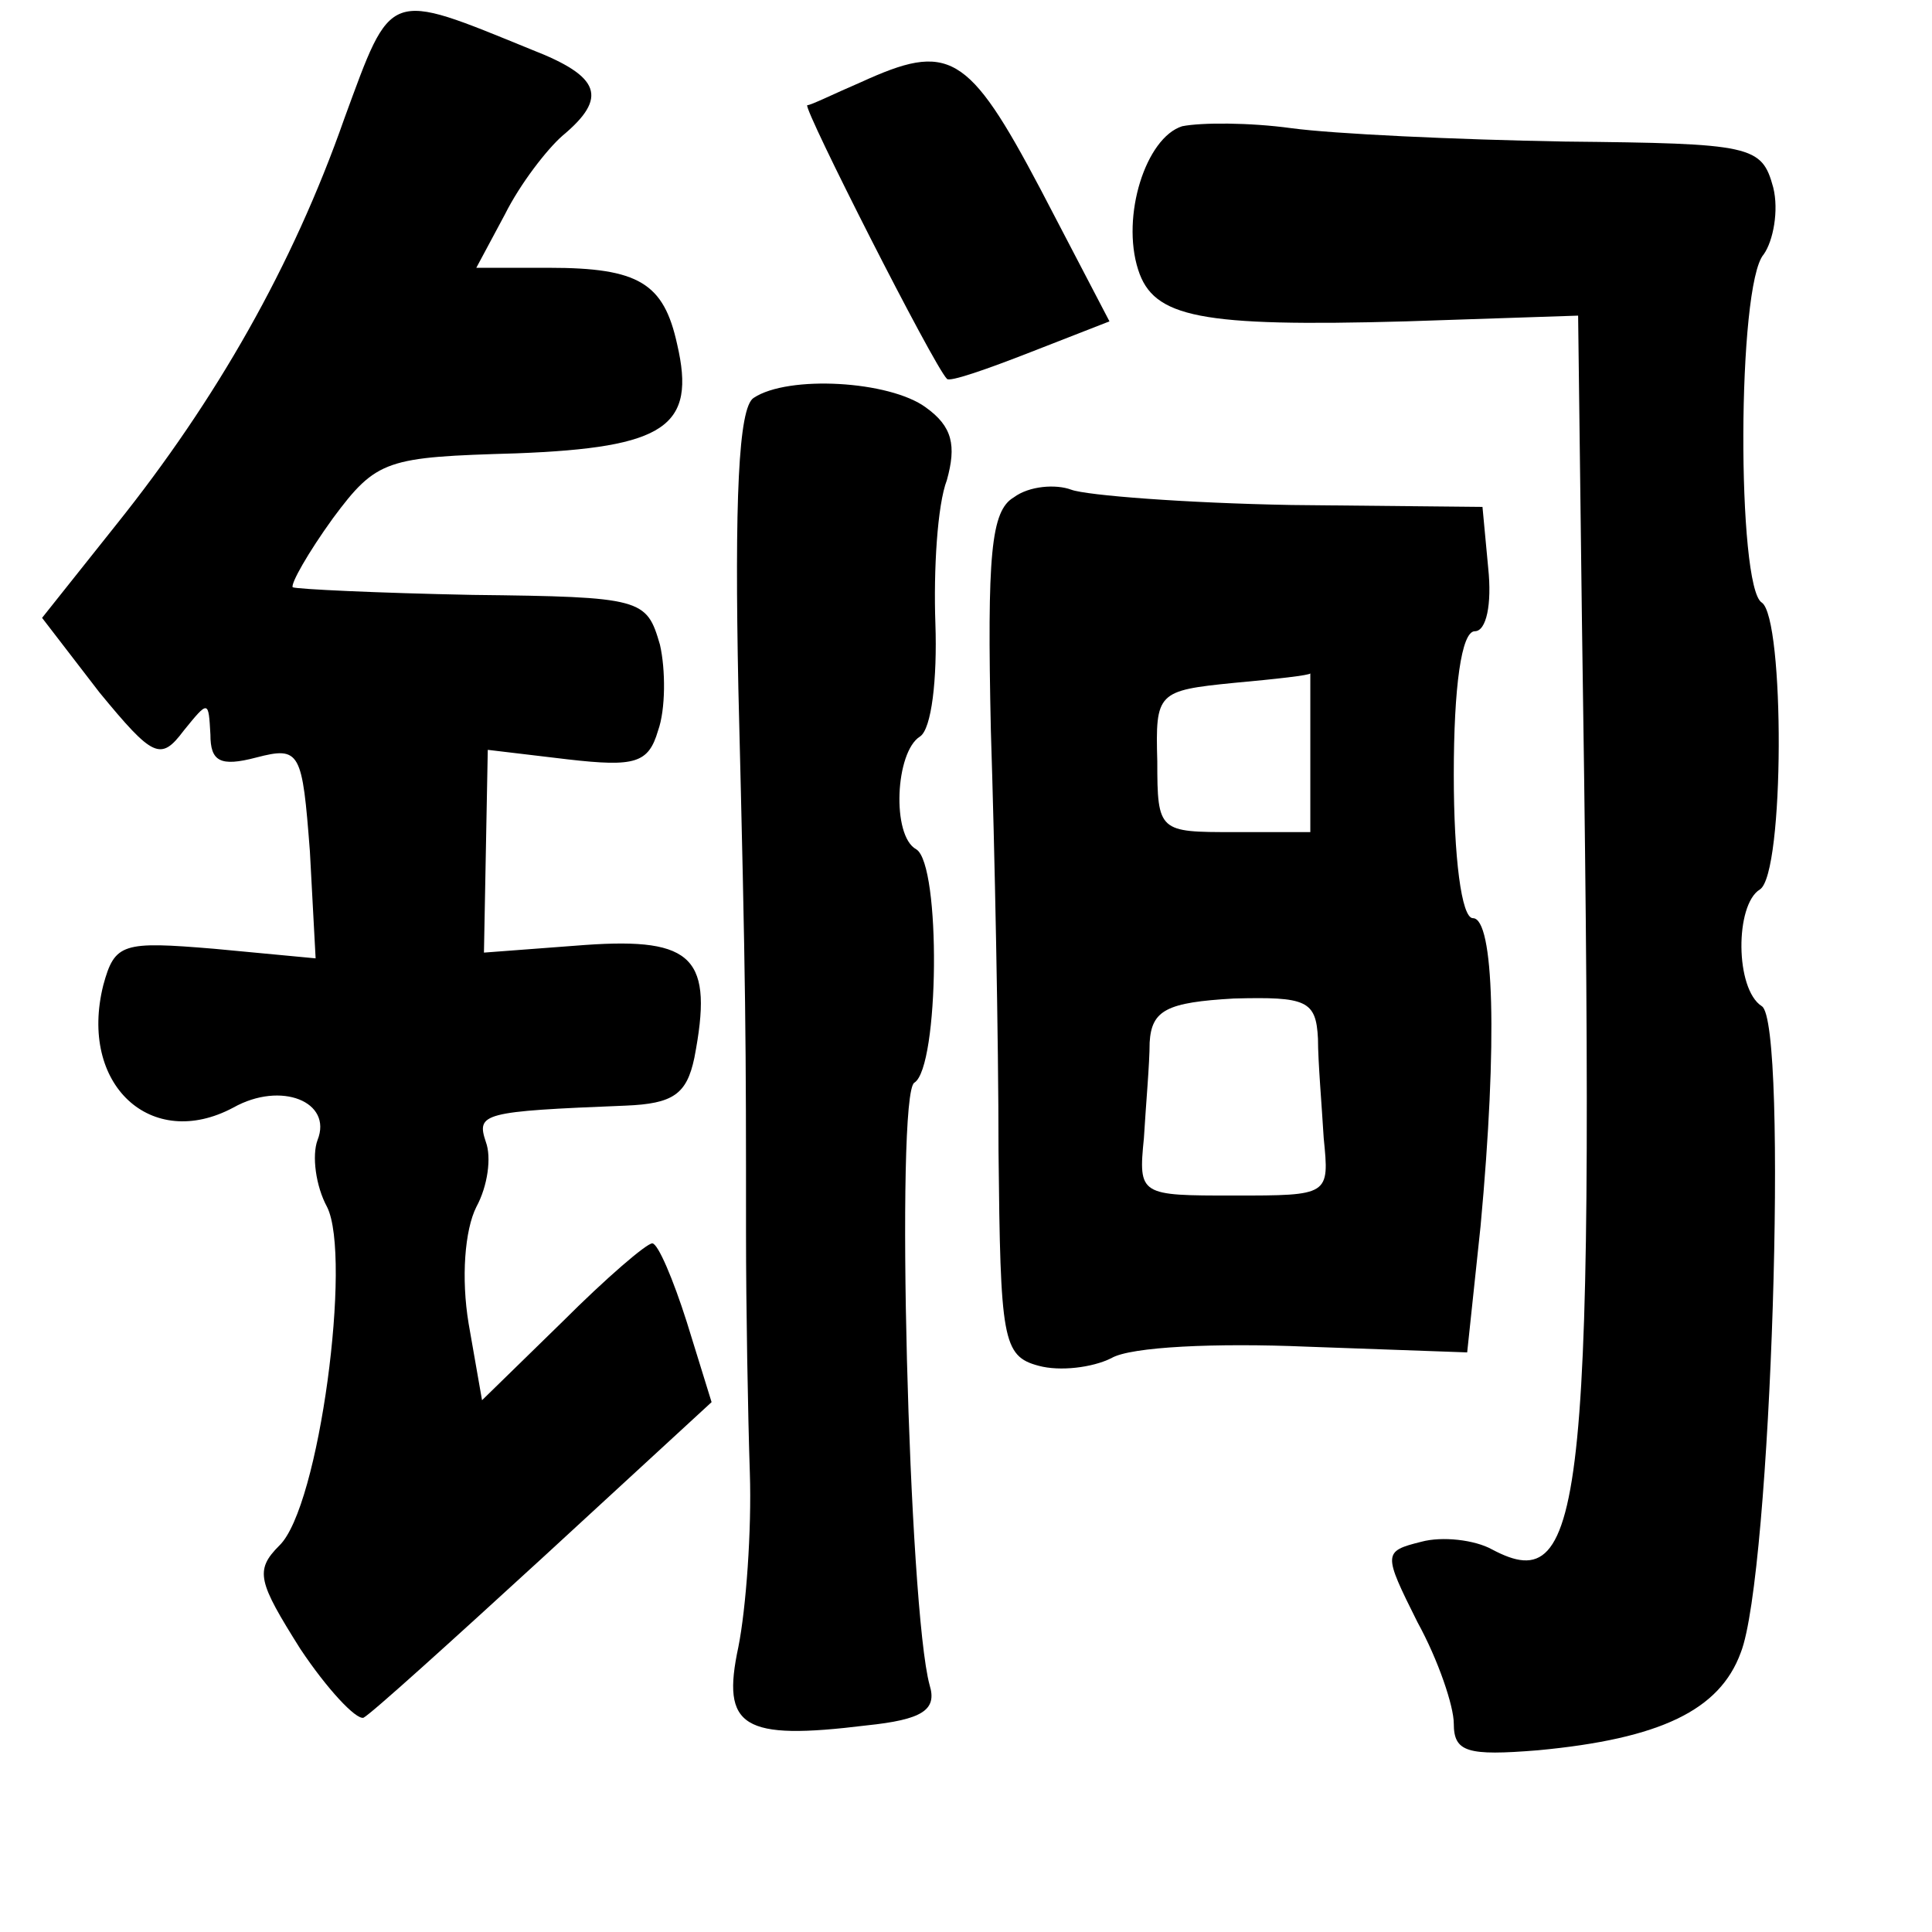<?xml version="1.0" standalone="no"?>
<!DOCTYPE svg PUBLIC "-//W3C//DTD SVG 20010904//EN"
 "http://www.w3.org/TR/2001/REC-SVG-20010904/DTD/svg10.dtd">
<svg version="1.0" xmlns="http://www.w3.org/2000/svg"
 width="101pt" height="101pt" viewBox="0 0 101 101"
 preserveAspectRatio="xMidYMid meet">
<g transform="translate(0,101) scale(0.1,-0.1)"
fill="#000000" stroke="none">
<path d="M180 948 c-27 -77 -67 -147 -119 -212 l-39 -49 30 -39 c28 -34 32
-36 44 -20 13 16 13 16 14 -2 0 -14 5 -17 24 -12 23 6 24 3 28 -49 l3 -56 -53
5 c-48 4 -52 3 -58 -19 -13 -52 25 -87 68 -64 25 14 52 3 44 -17 -3 -8 -1 -24
5 -35 13 -26 -4 -157 -25 -177 -13 -13 -11 -19 11 -54 14 -21 29 -37 33 -36 4
2 46 40 94 84 l88 81 -13 42 c-7 22 -15 41 -18 41 -3 0 -24 -18 -47 -41 l-42
-41 -7 40 c-4 24 -2 49 4 61 6 11 8 26 5 34 -5 15 -2 16 73 19 25 1 32 6 36
25 10 52 0 63 -57 59 l-53 -4 1 53 1 53 42 -5 c35 -4 42 -2 47 15 4 11 4 32 1
45 -7 24 -9 25 -98 26 -50 1 -92 3 -94 4 -1 2 8 18 21 36 23 31 28 32 96 34
78 3 94 14 84 57 -7 32 -20 40 -67 40 l-38 0 15 28 c8 16 22 34 30 41 24 20
20 31 -16 45 -76 31 -73 32 -98 -36z"/>
<path d="M450 967 c-14 -6 -26 -12 -28 -12 -2 -2 66 -136 73 -143 1 -2 21 5
44 14 l41 16 -36 69 c-38 72 -48 77 -94 56z"/>
<path d="M618 944 c-19 -6 -32 -47 -23 -75 8 -25 32 -30 140 -27 l90 3 2 -160
c7 -465 2 -511 -47 -485 -9 5 -26 7 -37 4 -20 -5 -20 -6 -2 -42 11 -20 19 -44
19 -53 0 -15 7 -17 44 -14 64 6 95 21 106 51 16 40 25 330 11 338 -14 9 -14
53 -1 61 13 8 13 142 1 150 -13 8 -13 166 1 182 5 7 8 23 5 35 -6 22 -11 23
-109 24 -57 1 -121 4 -143 7 -22 3 -47 3 -57 1z"/>
<path d="M394 802 c-8 -5 -10 -54 -8 -152 4 -160 4 -183 4 -285 0 -38 1 -95 2
-125 1 -30 -2 -71 -6 -91 -9 -42 2 -49 67 -41 29 3 37 8 33 21 -11 40 -18 309
-8 315 13 8 14 114 1 122 -13 7 -11 51 2 59 6 4 9 30 8 59 -1 28 1 62 6 75 5
18 3 28 -11 38 -19 14 -72 17 -90 5z"/>
<path d="M530 750 c-12 -7 -14 -30 -12 -122 2 -62 4 -161 4 -220 1 -98 2 -107
21 -112 11 -3 28 -1 38 4 10 6 55 8 102 6 l84 -3 7 66 c9 97 7 161 -4 161 -6
0 -10 32 -10 75 0 46 4 75 11 75 6 0 9 14 7 33 l-3 32 -100 1 c-55 1 -107 5
-115 8 -8 3 -22 2 -30 -4z m155 -132 l0 -43 -40 0 c-39 0 -40 0 -40 37 -1 36
0 37 40 41 22 2 40 4 40 5 0 1 0 -17 0 -40z m4 -151 c0 -12 2 -35 3 -52 3 -30
3 -30 -47 -30 -49 0 -50 0 -47 30 1 17 3 39 3 50 1 17 9 21 44 23 38 1 43 -1
44 -21z"/>
</g>
</svg>
